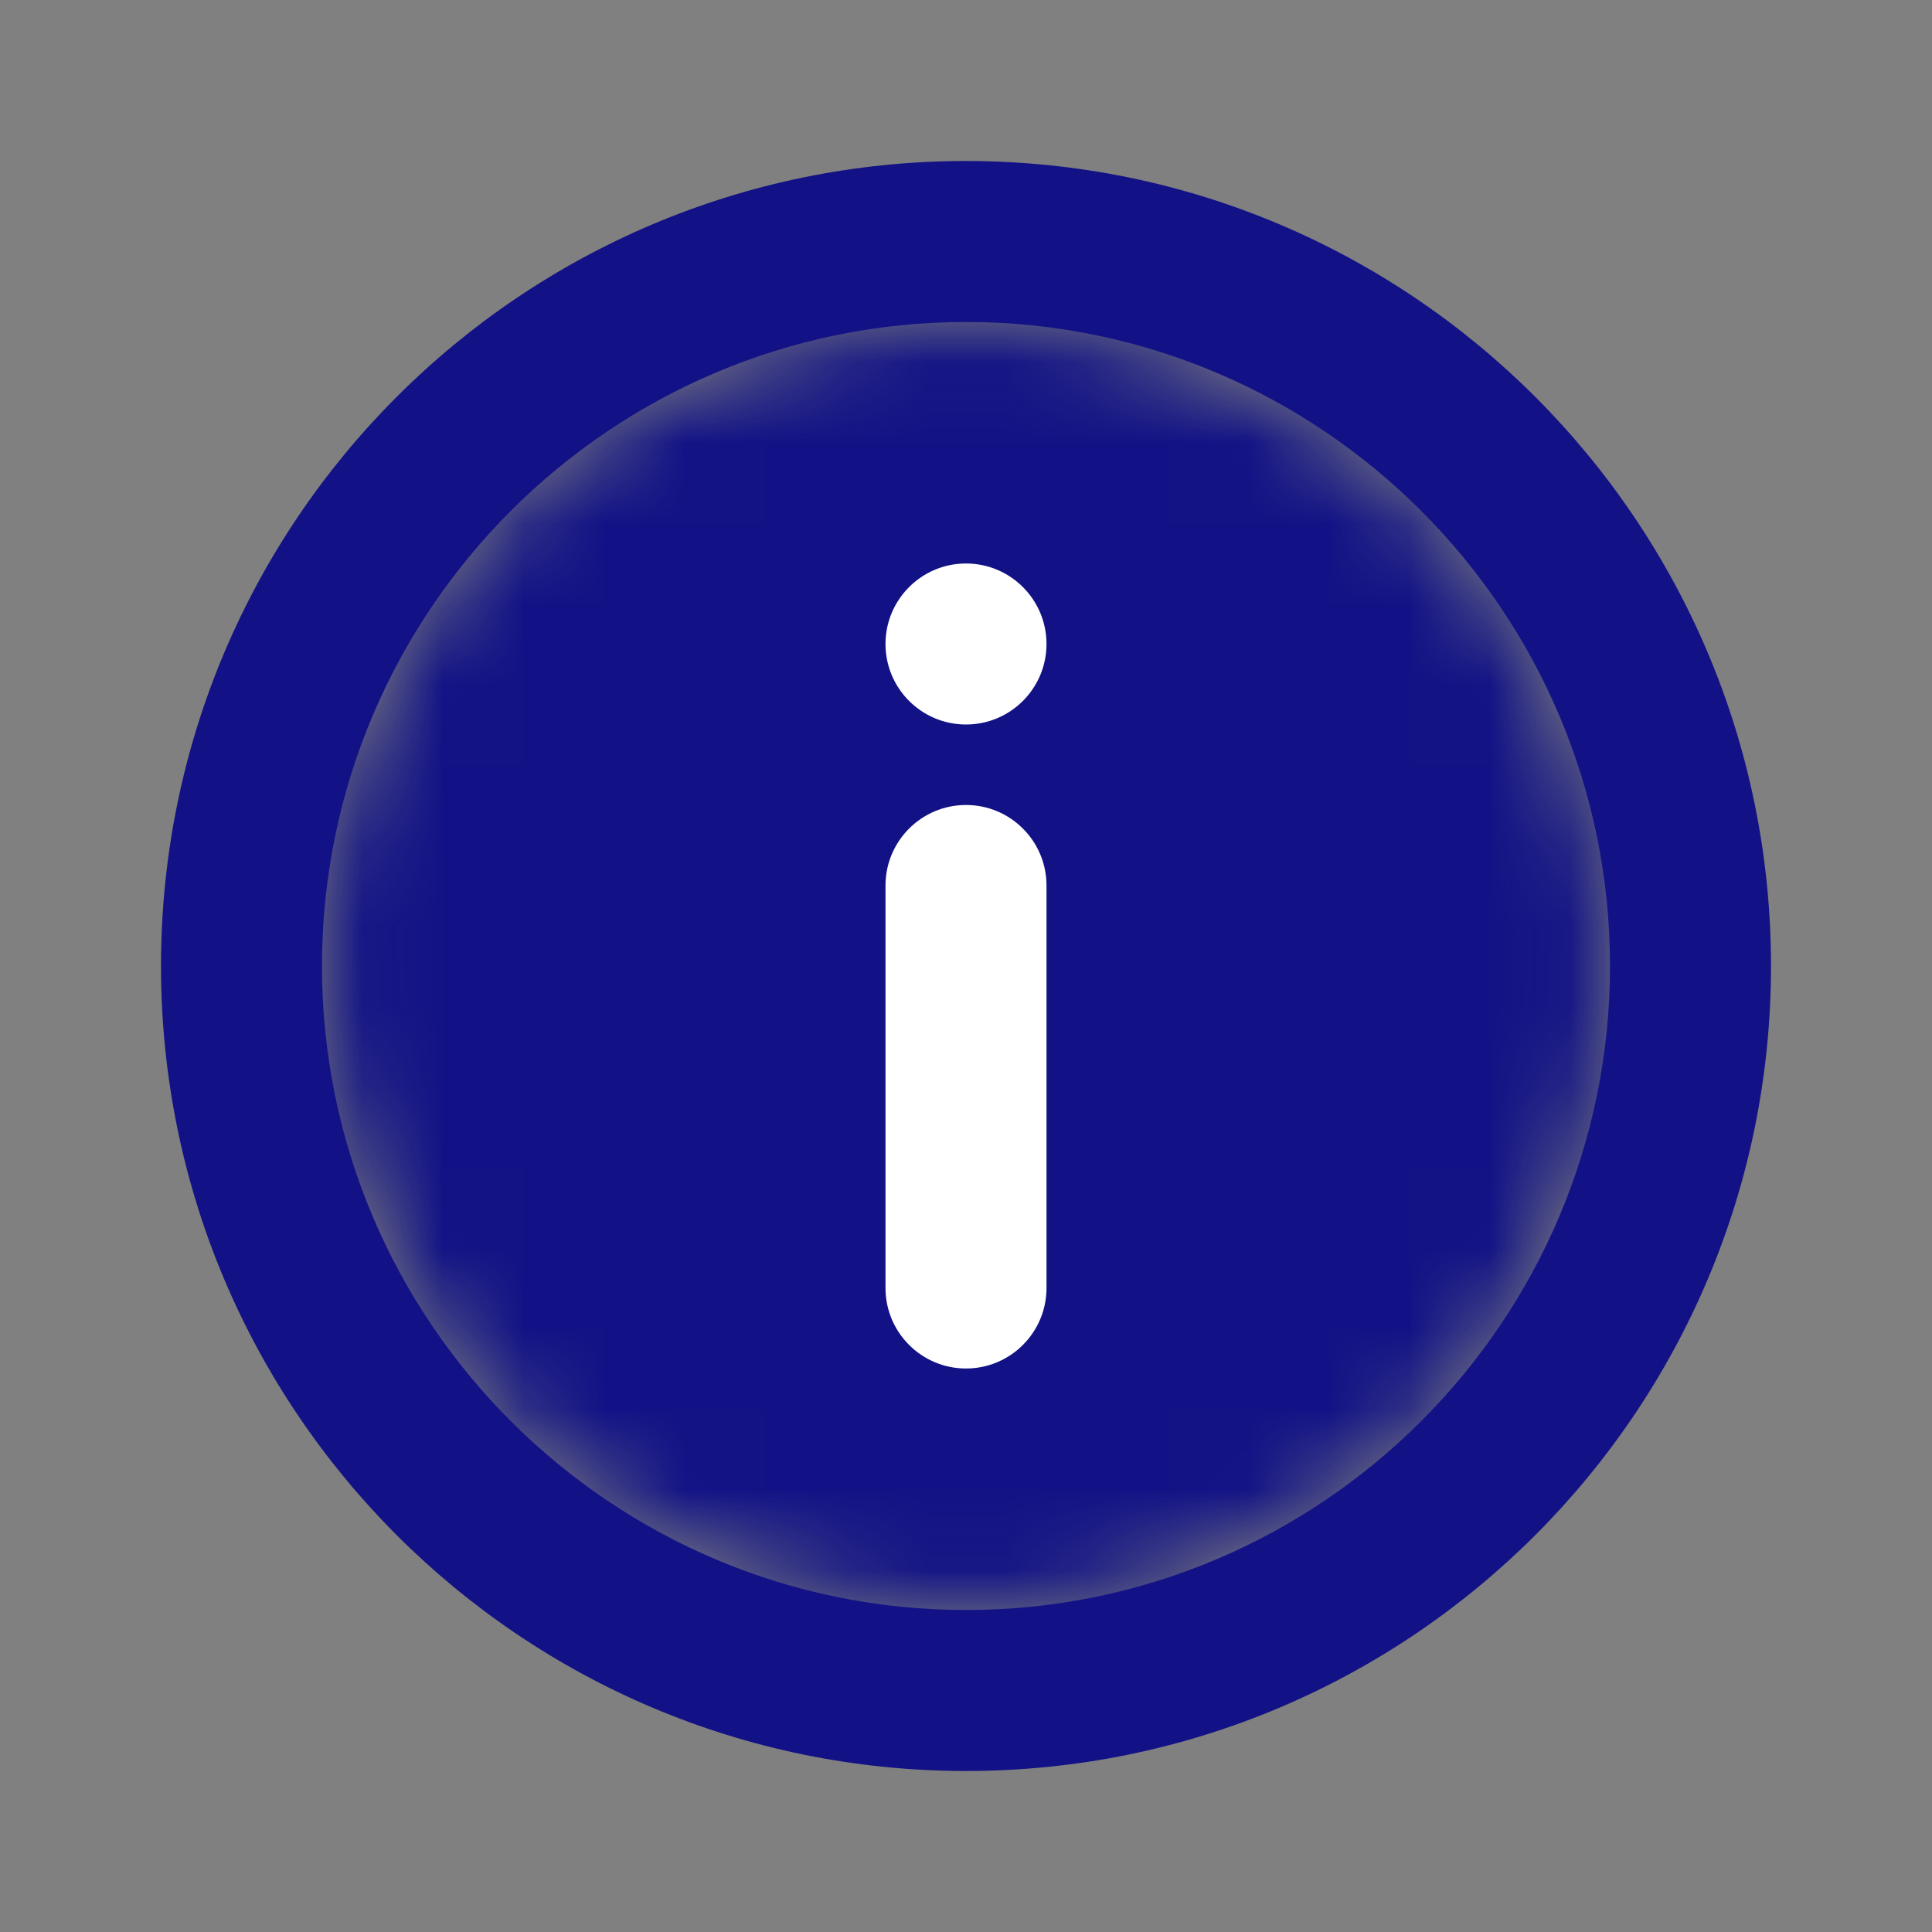 <svg fill="none" height="24" viewBox="0 0 24 24" width="24" xmlns="http://www.w3.org/2000/svg" xmlns:xlink="http://www.w3.org/1999/xlink"><rect x="0" y="0" width="24" height="24" fill="#808080" stroke="none"/><mask id="a" height="16" maskUnits="userSpaceOnUse" width="16" x="4" y="4"><path d="m12 20c-4.411 0-8-3.589-8-8s3.589-8 8-8 8 3.589 8 8-3.589 8-8 8z" fill="#fff"/></mask><path clip-rule="evenodd" d="m2 12c0-5.523 4.477-10 10-10 5.522 0 10 4.477 10 10s-4.478 10-10 10c-5.523 0-10-4.477-10-10zm10 8c-4.411 0-8-3.589-8-8s3.589-8 8-8 8 3.589 8 8-3.589 8-8 8zm-1-12c0-.552.448-1 1-1s1 .448 1 1-.448 1-1 1-1-.448-1-1zm0 3c0-.552.448-1 1-1s1 .448 1 1v5c0 .552-.448 1-1 1s-1-.448-1-1z" fill="#121286" fill-rule="evenodd"/><g mask="url(#a)"><path d="m12 2c-5.523 0-10 4.477-10 10s4.477 10 10 10c5.522 0 10-4.477 10-10s-4.478-10-10-10z" fill="#121286"/><path clip-rule="evenodd" d="m11 8c0-.552.448-1 1-1s1 .448 1 1-.448 1-1 1-1-.448-1-1zm0 3c0-.552.448-1 1-1s1 .448 1 1v5c0 .552-.448 1-1 1s-1-.448-1-1z" fill="#fff" fill-rule="evenodd"/></g></svg>